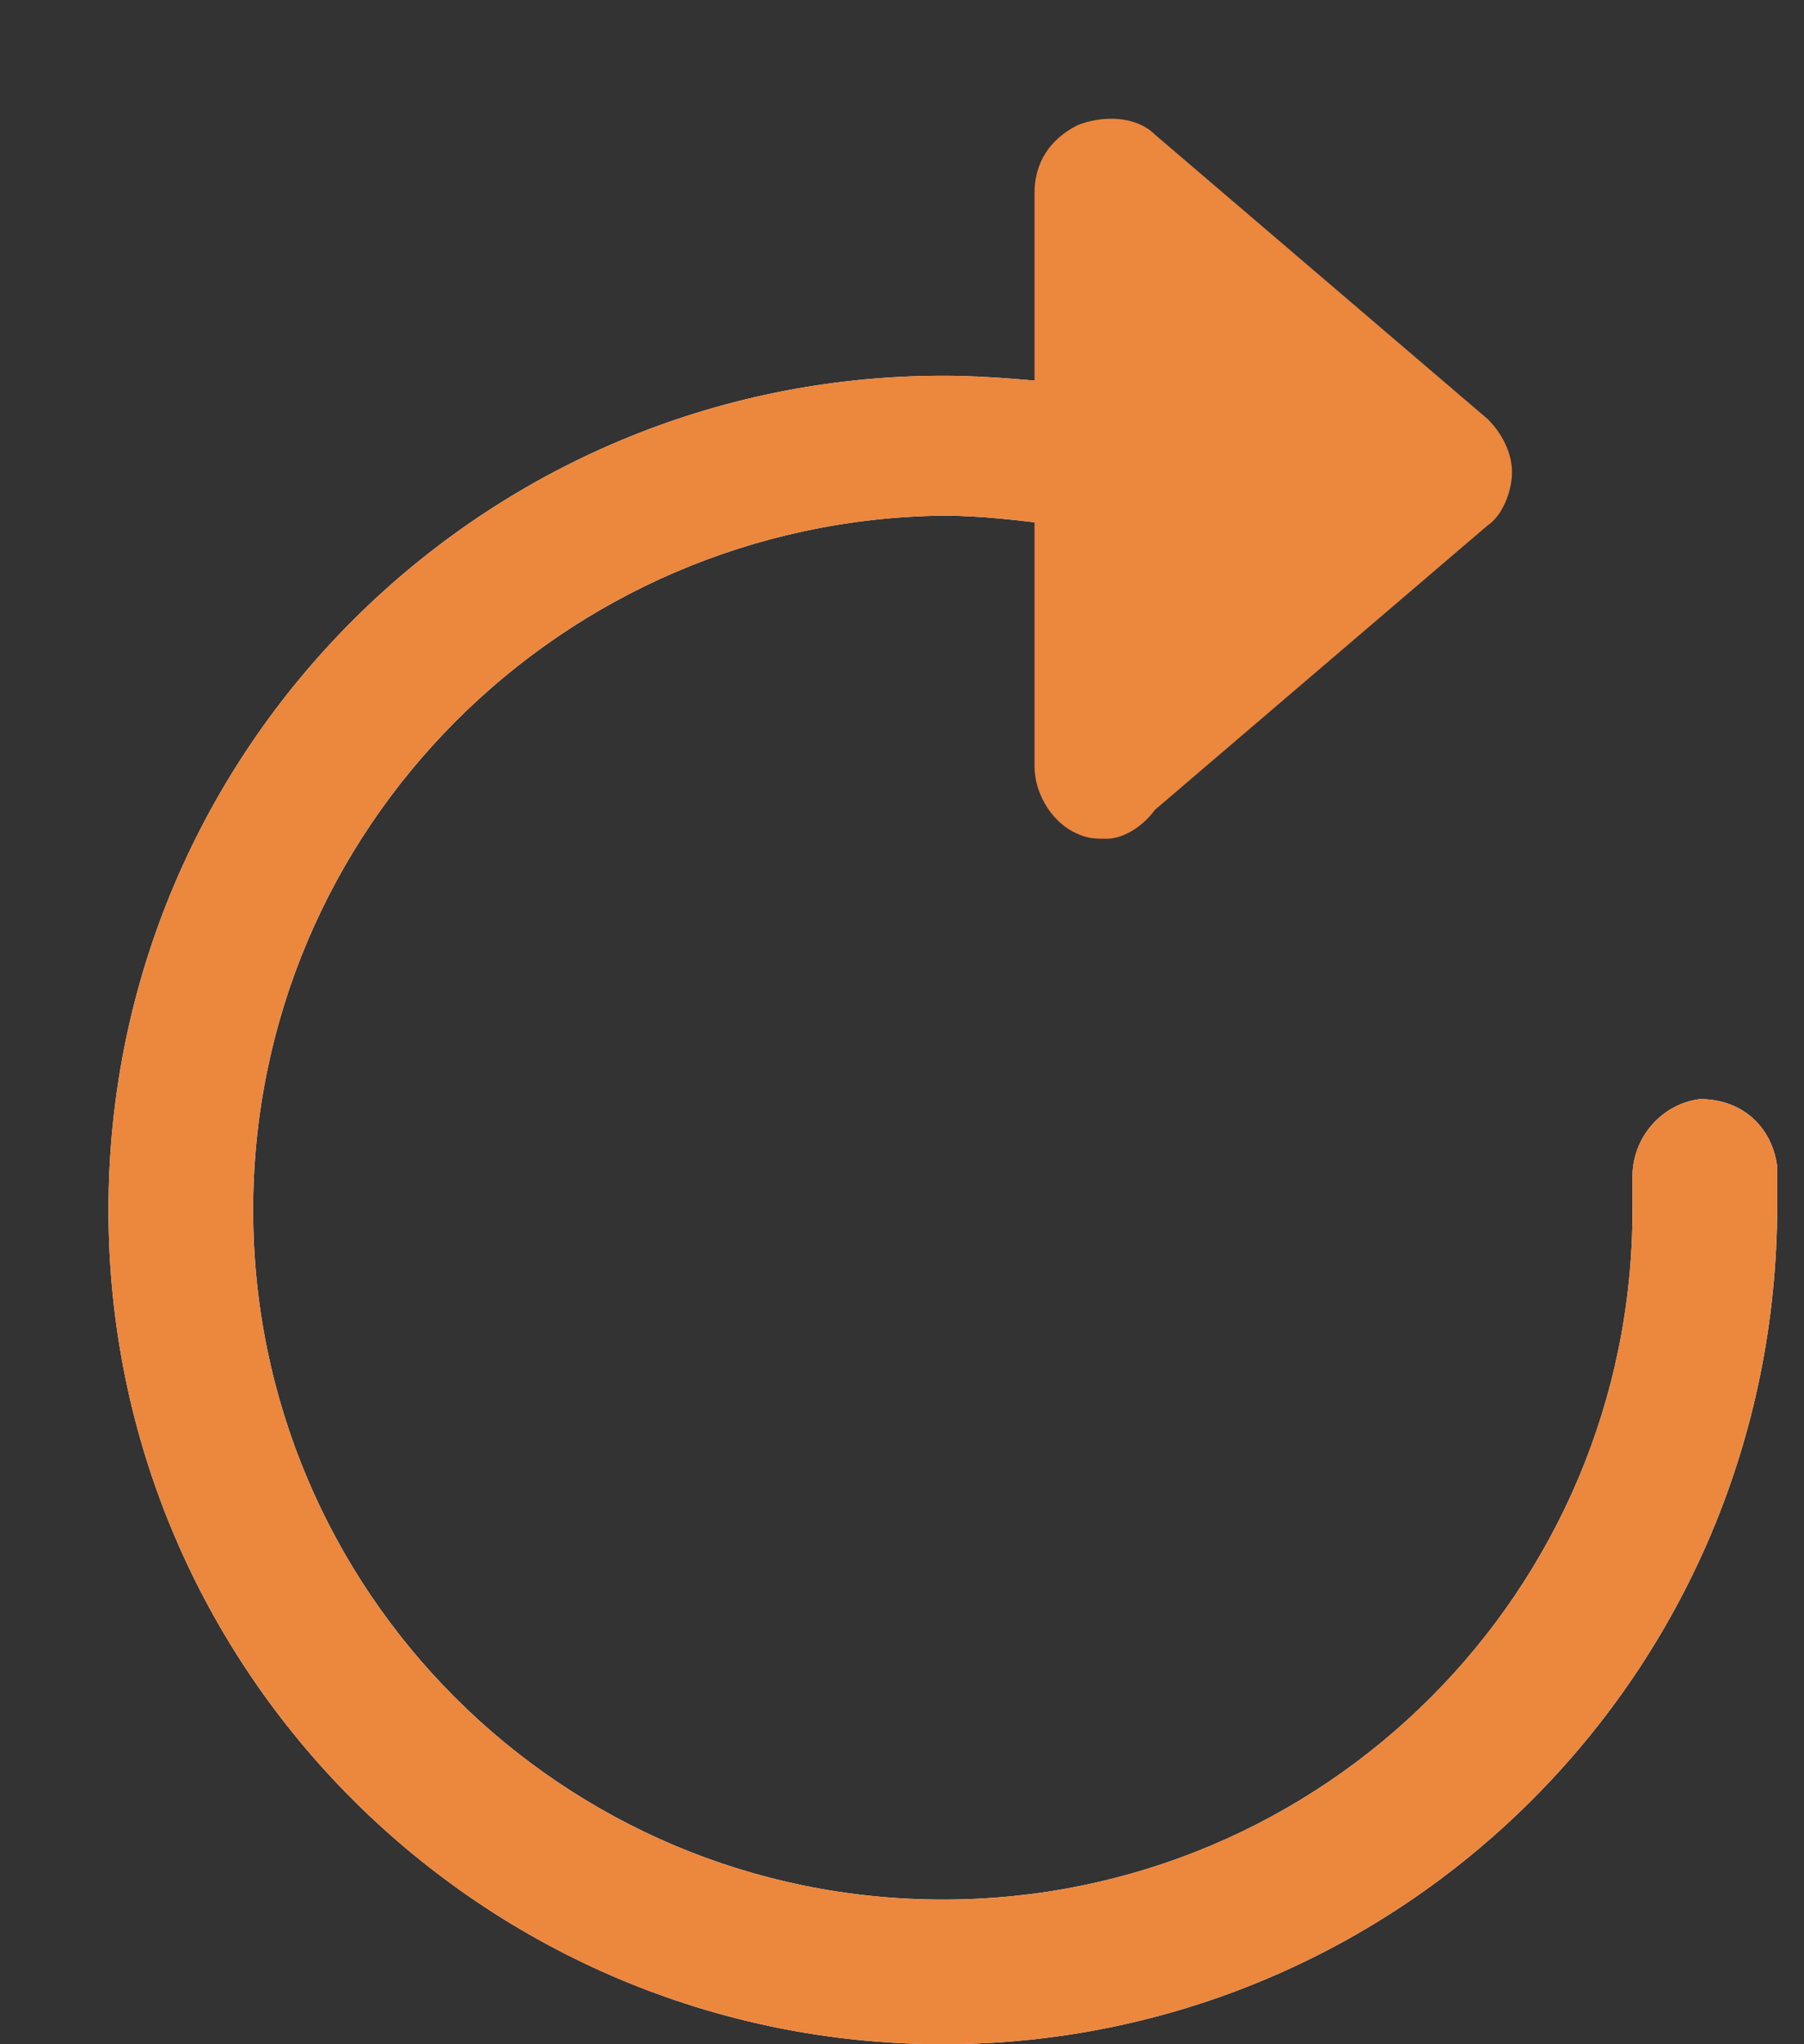 <svg width="15" height="17" viewBox="0 0 15 17" fill="none" xmlns="http://www.w3.org/2000/svg">
<rect x="0" y="0" width="15" height="17" fill="#333333" stroke="none"/>
<path d="M9.203 6.373L11.97 3.967L9.203 1.601V6.373Z" fill="white"/>
<path d="M9.203 6.373L11.97 3.967L9.203 1.601V6.373Z" fill="#EC873E"/>
<path d="M7.84 17C4.03 17 0.902 13.912 0.902 10.063C0.902 6.213 4.03 3.125 7.84 3.125C8.241 3.125 8.602 3.165 9.003 3.205C9.323 3.246 9.564 3.566 9.484 3.887C9.444 4.208 9.123 4.449 8.802 4.368C8.481 4.328 8.16 4.288 7.84 4.288C4.672 4.328 2.105 6.895 2.105 10.063C2.105 13.23 4.672 15.797 7.84 15.797C11.008 15.797 13.574 13.23 13.574 10.063C13.574 9.982 13.574 9.862 13.574 9.782C13.574 9.461 13.815 9.18 14.135 9.14C14.496 9.14 14.737 9.381 14.777 9.702C14.777 9.822 14.777 9.902 14.777 10.023C14.777 13.912 11.649 17 7.84 17Z" fill="white"/>
<path d="M7.84 17C4.03 17 0.902 13.912 0.902 10.063C0.902 6.213 4.03 3.125 7.84 3.125C8.241 3.125 8.602 3.165 9.003 3.205C9.323 3.246 9.564 3.566 9.484 3.887C9.444 4.208 9.123 4.449 8.802 4.368C8.481 4.328 8.16 4.288 7.84 4.288C4.672 4.328 2.105 6.895 2.105 10.063C2.105 13.23 4.672 15.797 7.84 15.797C11.008 15.797 13.574 13.23 13.574 10.063C13.574 9.982 13.574 9.862 13.574 9.782C13.574 9.461 13.815 9.18 14.135 9.14C14.496 9.14 14.737 9.381 14.777 9.702C14.777 9.822 14.777 9.902 14.777 10.023C14.777 13.912 11.649 17 7.84 17Z" fill="#EC873E"/>
<path d="M9.203 6.975C9.123 6.975 9.043 6.975 8.962 6.935C8.762 6.855 8.602 6.614 8.602 6.373V1.602C8.602 1.361 8.722 1.16 8.962 1.04C9.163 0.96 9.444 0.96 9.604 1.12L12.371 3.486C12.491 3.607 12.572 3.767 12.572 3.927C12.572 4.088 12.491 4.288 12.371 4.368L9.604 6.734C9.484 6.895 9.323 6.975 9.203 6.975ZM9.805 2.925V5.09L11.048 4.008L9.805 2.925Z" fill="#EC873E"/>
</svg>
